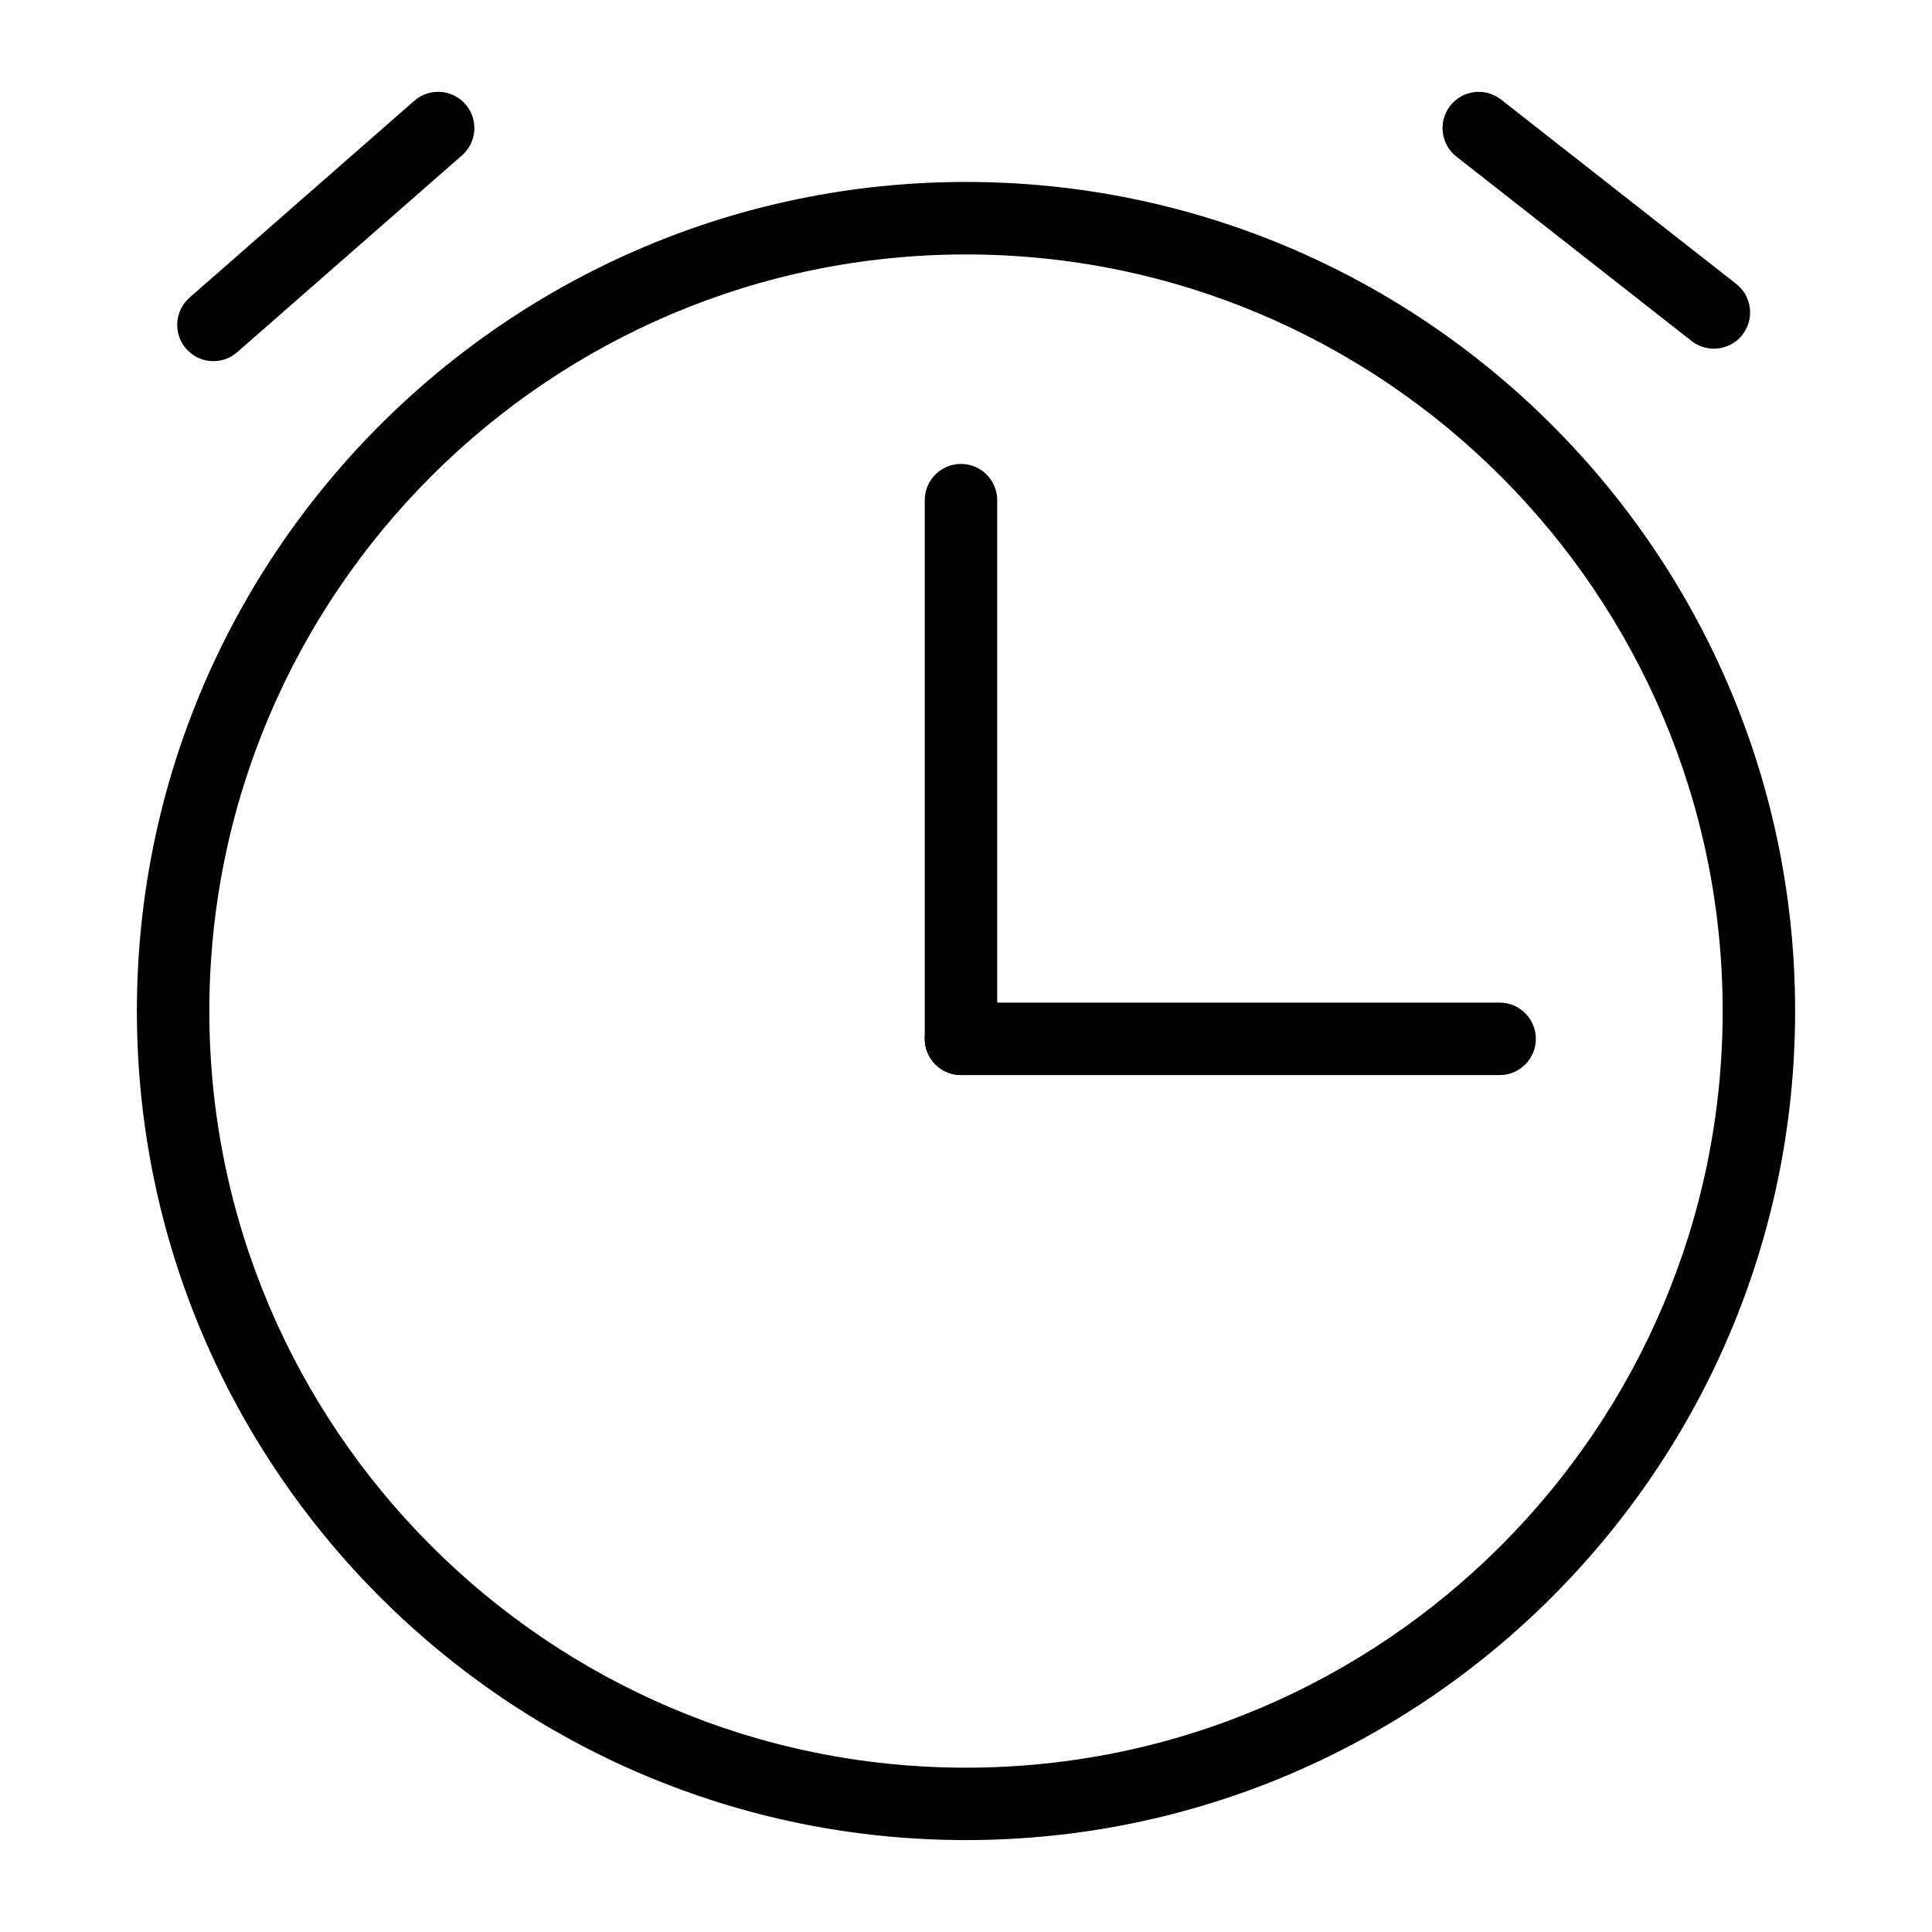 <?xml version="1.0" standalone="no"?><!DOCTYPE svg PUBLIC "-//W3C//DTD SVG 1.1//EN" "http://www.w3.org/Graphics/SVG/1.1/DTD/svg11.dtd"><svg t="1533094871114" class="icon" style="" viewBox="0 0 1024 1024" version="1.1" xmlns="http://www.w3.org/2000/svg" p-id="1500" xmlns:xlink="http://www.w3.org/1999/xlink" width="200" height="200"><defs><style type="text/css"></style></defs><path d="M511.974 975.283c-242.304 0-439.424-197.12-439.424-439.424 0-242.278 197.12-439.424 439.424-439.424 242.33 0 439.475 197.12 439.475 439.424C951.45 778.163 754.304 975.283 511.974 975.283zM511.974 134.861c-221.133 0-401.024 179.891-401.024 401.024s179.891 401.024 401.024 401.024c221.158 0 401.075-179.891 401.075-401.024S733.133 134.861 511.974 134.861z" p-id="1501"></path><path d="M509.338 569.805c-10.598 0-19.2-8.602-19.2-19.2L490.138 265.088c0-10.598 8.602-19.2 19.2-19.2s19.2 8.602 19.2 19.2l0 285.491C528.538 561.203 519.962 569.805 509.338 569.805z" p-id="1502"></path><path d="M794.854 569.805 509.338 569.805c-10.598 0-19.2-8.602-19.2-19.2s8.602-19.2 19.2-19.2l285.491 0c10.598 0 19.2 8.602 19.2 19.2S805.453 569.805 794.854 569.805z" p-id="1503"></path><path d="M113.101 191.411c-5.325 0-10.65-2.202-14.438-6.554-6.963-7.987-6.17-20.122 1.792-27.11l119.117-104.32c7.962-6.963 20.07-6.221 27.11 1.792 6.963 7.987 6.17 20.122-1.792 27.11L125.747 186.65C122.112 189.85 117.606 191.411 113.101 191.411z" p-id="1504"></path><path d="M908.365 184.806c-4.122 0-8.294-1.331-11.827-4.096l-124.621-97.715c-8.346-6.554-9.805-18.611-3.251-26.957 6.502-8.32 18.56-9.83 26.957-3.251l124.621 97.715c8.346 6.554 9.805 18.611 3.251 26.957C919.731 182.272 914.074 184.806 908.365 184.806z" p-id="1505"></path></svg>